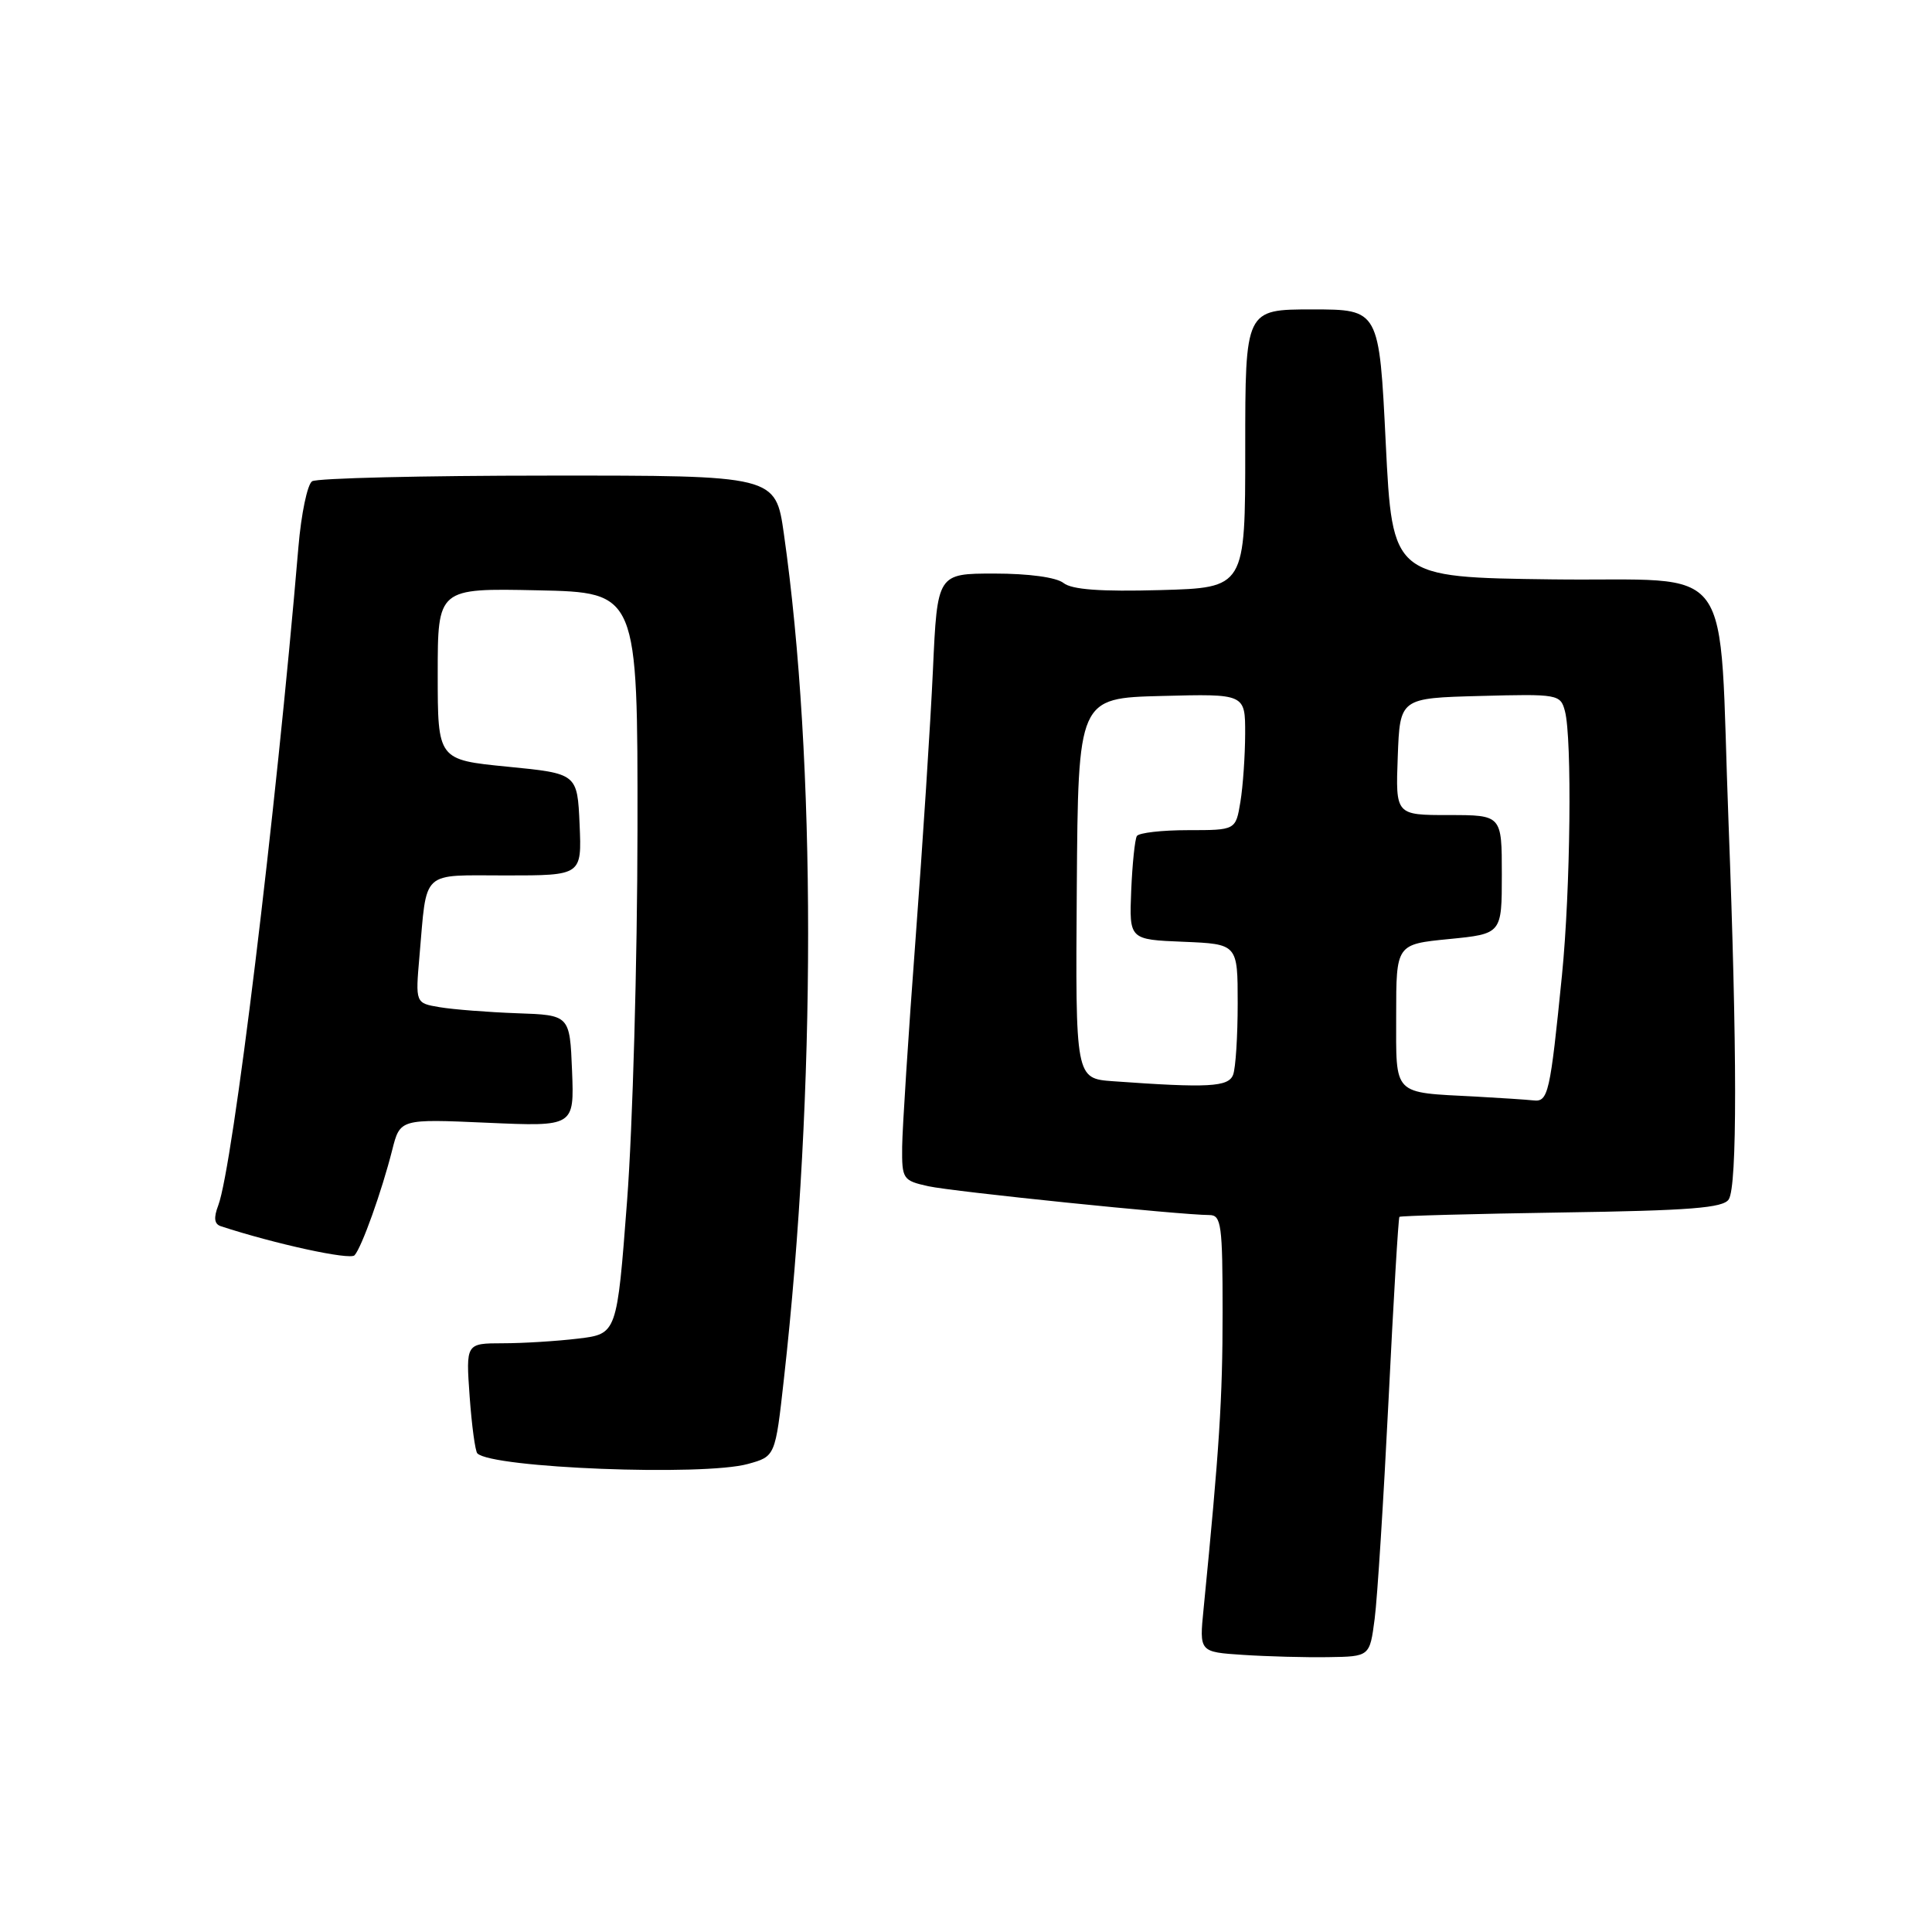 <?xml version="1.0" encoding="UTF-8" standalone="no"?>
<!DOCTYPE svg PUBLIC "-//W3C//DTD SVG 1.1//EN" "http://www.w3.org/Graphics/SVG/1.1/DTD/svg11.dtd" >
<svg xmlns="http://www.w3.org/2000/svg" xmlns:xlink="http://www.w3.org/1999/xlink" version="1.1" viewBox="0 0 256 256">
 <g >
 <path fill="currentColor"
d=" M 182.15 214.50 C 182.51 211.75 183.33 198.70 183.99 185.50 C 184.64 172.30 185.29 161.38 185.43 161.24 C 185.57 161.10 195.24 160.84 206.93 160.66 C 223.95 160.41 228.35 160.06 229.07 158.92 C 230.20 157.13 230.19 139.21 229.04 109.00 C 227.67 73.25 230.45 77.09 205.63 76.77 C 184.50 76.50 184.50 76.50 183.62 58.75 C 182.75 41.00 182.75 41.00 173.87 41.00 C 165.00 41.00 165.00 41.00 165.00 59.44 C 165.00 77.88 165.00 77.88 153.75 78.19 C 145.84 78.41 142.03 78.13 140.92 77.25 C 139.97 76.50 136.32 76.00 131.77 76.00 C 124.20 76.00 124.20 76.00 123.62 88.75 C 123.30 95.76 122.26 111.85 121.31 124.50 C 120.36 137.15 119.57 149.50 119.54 151.95 C 119.50 156.24 119.63 156.43 123.00 157.18 C 126.27 157.90 156.39 160.99 160.25 161.00 C 161.83 161.00 162.00 162.28 162.00 173.89 C 162.00 185.35 161.58 191.88 159.48 213.20 C 158.91 218.90 158.91 218.90 164.71 219.28 C 167.89 219.49 172.97 219.63 176.00 219.58 C 181.50 219.50 181.50 219.50 182.15 214.50 Z  M 99.11 193.98 C 102.73 192.98 102.73 192.98 103.87 182.74 C 108.15 144.59 108.15 100.81 103.87 70.75 C 102.77 63.00 102.77 63.00 72.63 63.02 C 56.06 63.02 41.99 63.36 41.36 63.77 C 40.73 64.17 39.91 68.10 39.54 72.50 C 36.54 108.00 30.86 154.60 28.92 159.72 C 28.29 161.37 28.39 162.19 29.26 162.48 C 36.44 164.83 46.39 167.00 46.98 166.33 C 47.93 165.29 50.60 157.81 51.97 152.38 C 53.01 148.26 53.01 148.26 64.55 148.77 C 76.09 149.28 76.09 149.28 75.80 141.89 C 75.50 134.50 75.50 134.50 68.50 134.26 C 64.65 134.12 60.05 133.76 58.27 133.46 C 55.04 132.92 55.04 132.92 55.58 126.71 C 56.60 115.10 55.64 116.00 67.06 116.00 C 77.09 116.00 77.09 116.00 76.80 109.25 C 76.50 102.50 76.50 102.50 67.25 101.59 C 58.00 100.68 58.00 100.68 58.00 89.31 C 58.00 77.94 58.00 77.94 71.25 78.22 C 84.50 78.50 84.50 78.50 84.47 110.00 C 84.45 127.33 83.83 149.43 83.09 159.13 C 81.75 176.75 81.75 176.75 76.62 177.37 C 73.81 177.71 69.30 177.99 66.62 177.99 C 61.73 178.00 61.73 178.00 62.23 185.04 C 62.51 188.91 62.97 192.30 63.25 192.58 C 65.20 194.53 93.21 195.62 99.11 193.98 Z  M 195.50 145.30 C 184.43 144.72 185.00 145.30 185.00 134.54 C 185.00 125.12 185.00 125.12 192.00 124.43 C 199.00 123.74 199.00 123.74 199.00 115.87 C 199.00 108.00 199.00 108.00 191.96 108.00 C 184.92 108.00 184.92 108.00 185.21 100.25 C 185.50 92.50 185.50 92.50 196.12 92.22 C 206.45 91.94 206.77 92.00 207.36 94.22 C 208.32 97.81 208.10 117.91 206.97 129.21 C 205.40 144.89 205.15 146.03 203.20 145.81 C 202.27 145.71 198.80 145.48 195.50 145.30 Z  M 147.50 143.27 C 142.50 142.91 142.50 142.91 142.68 117.71 C 142.86 92.50 142.86 92.50 153.93 92.22 C 165.00 91.93 165.00 91.93 164.99 97.22 C 164.98 100.12 164.70 104.19 164.36 106.25 C 163.74 110.00 163.74 110.00 157.43 110.00 C 153.96 110.00 150.90 110.35 150.64 110.78 C 150.38 111.20 150.04 114.46 149.89 118.03 C 149.63 124.50 149.63 124.50 156.81 124.79 C 164.00 125.09 164.00 125.09 164.00 132.96 C 164.00 137.29 163.73 141.55 163.39 142.42 C 162.77 144.03 160.11 144.18 147.50 143.27 Z "/>
</g>
</svg>